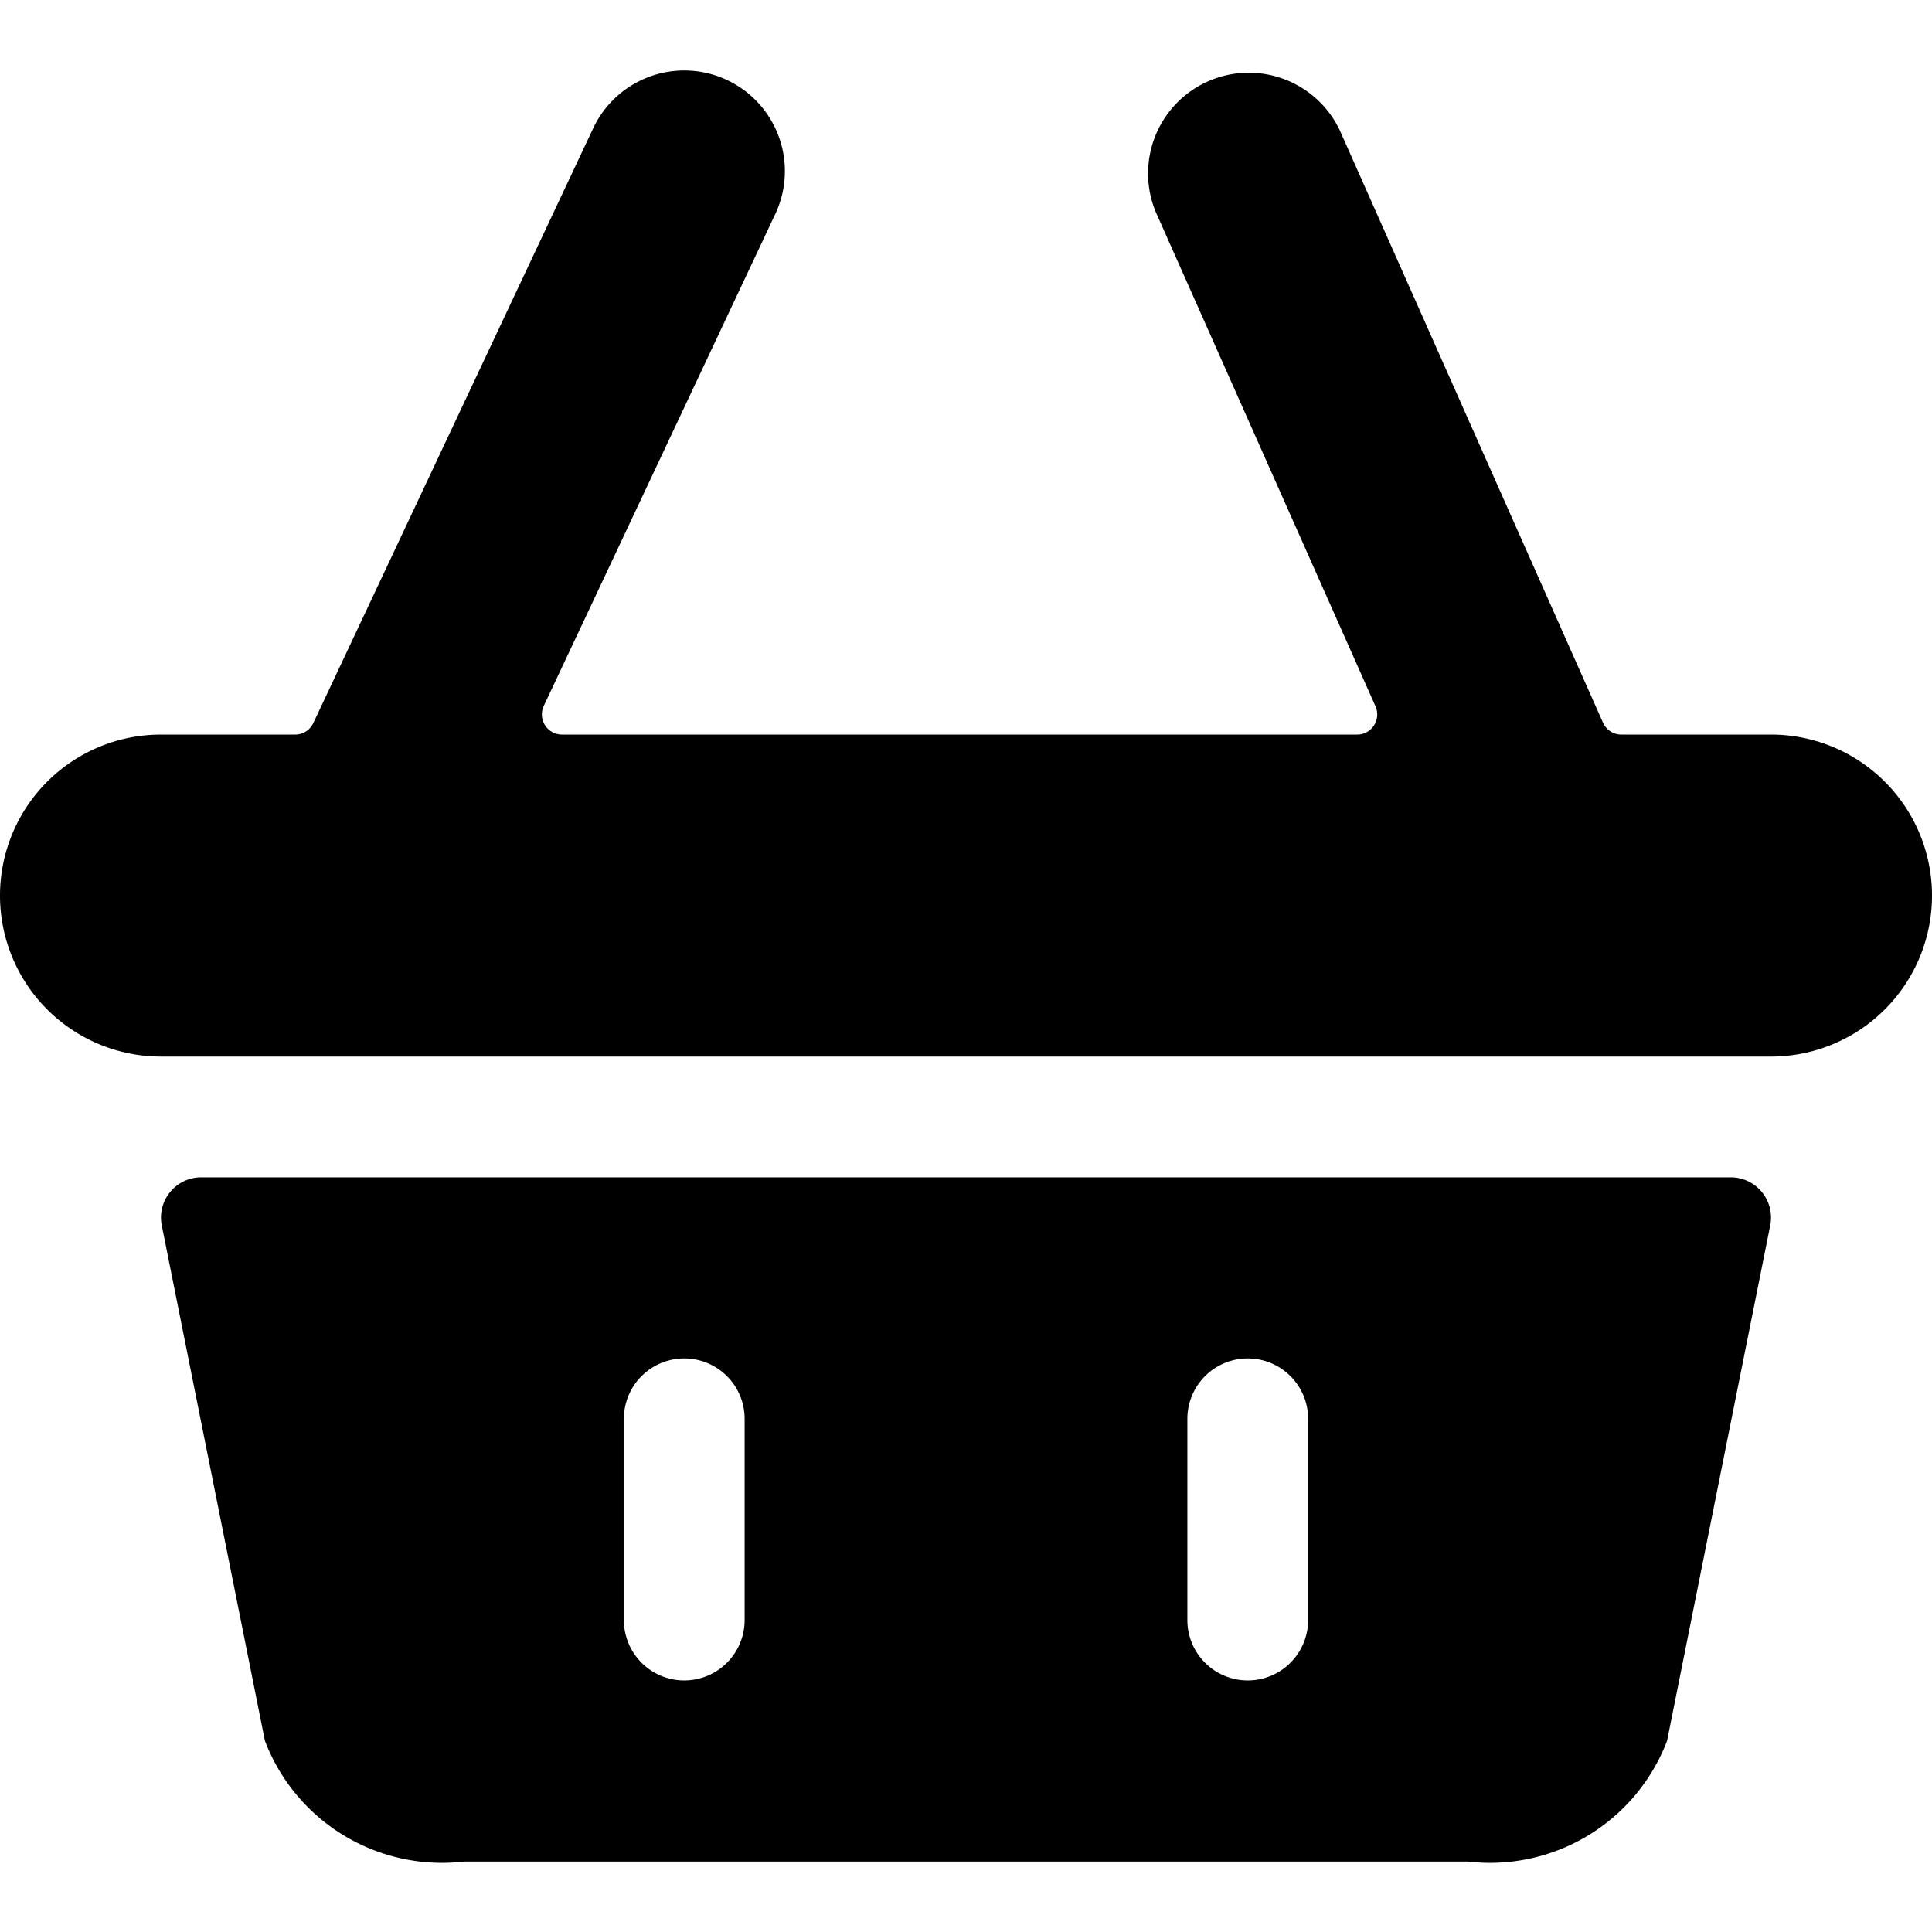 <svg xmlns="http://www.w3.org/2000/svg" viewBox="0 0 24 24"><title>shopping-basket-2</title><path d="M21.5,14.625H2.5a.5.5,0,0,0-.49.6l1.281,6.4a2.354,2.354,0,0,0,2.475,1.5H18.234a2.354,2.354,0,0,0,2.475-1.5l1.281-6.4a.5.5,0,0,0-.49-.6Zm-13.75,5.5v-2.5a.75.75,0,0,1,1.5,0v2.5a.75.75,0,0,1-1.5,0Zm8.5,0a.75.75,0,0,1-1.5,0v-2.5a.75.75,0,0,1,1.5,0Z"/><path d="M24,11.125a2,2,0,0,0-2-2H20.142a.25.25,0,0,1-.229-.148l-3.27-7.359a1.251,1.251,0,0,0-2.286,1.015l2.73,6.141a.252.252,0,0,1-.019.238.249.249,0,0,1-.21.113H6.981a.25.25,0,0,1-.226-.356L9.631,2.658A1.25,1.25,0,0,0,7.369,1.593L3.892,8.982a.248.248,0,0,1-.226.143H2a2,2,0,0,0,0,4H22A2,2,0,0,0,24,11.125Z"/></svg>